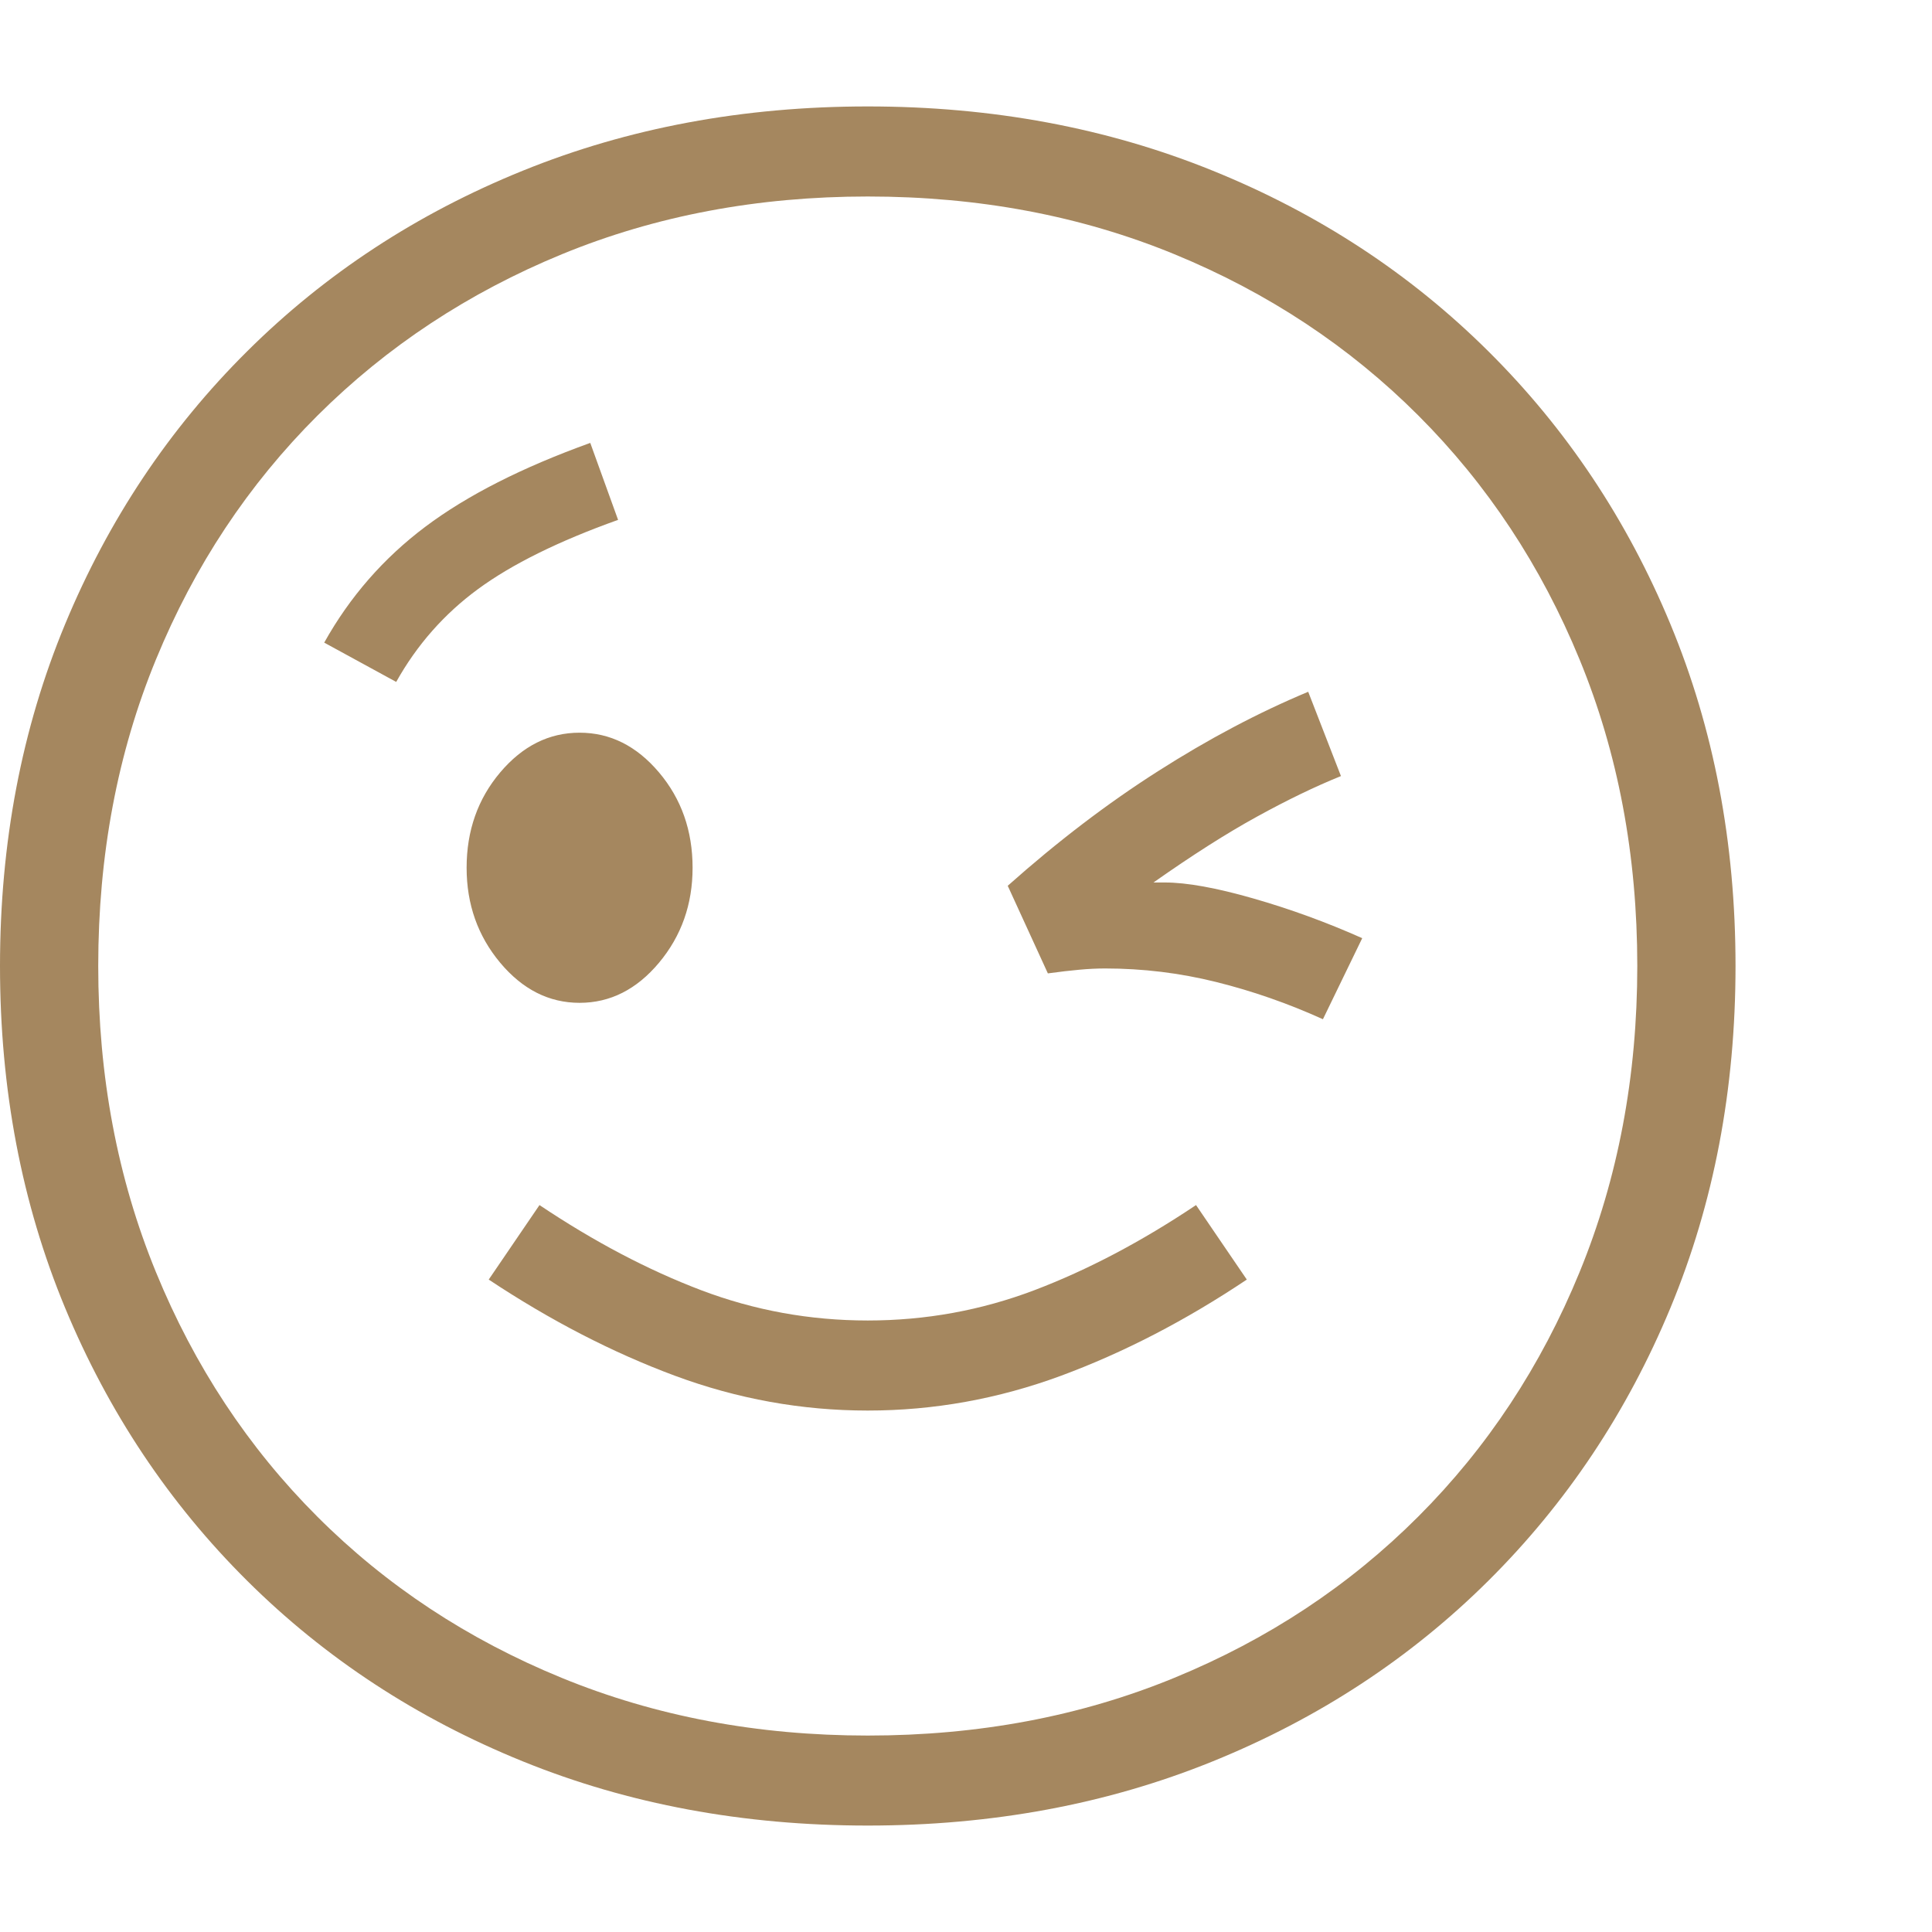 <svg version="1.1" xmlns="http://www.w3.org/2000/svg" style="fill:rgba(0,0,0,1.0)" width="256" height="256" viewBox="0 0 36.875 32.812"><path fill="rgb(165, 135, 95)" d="M16.562 32.812 C14.187 32.812 11.992 32.404 9.977 31.586 C7.961 30.768 6.208 29.62 4.719 28.141 C3.229 26.661 2.07 24.924 1.242 22.93 C0.414 20.935 0 18.76 0 16.406 C0 14.052 0.414 11.878 1.242 9.883 C2.07 7.888 3.229 6.151 4.719 4.672 C6.208 3.193 7.961 2.044 9.977 1.227 C11.992 0.409 14.187 -0 16.562 -0 C18.938 -0 21.133 0.409 23.148 1.227 C25.164 2.044 26.917 3.193 28.406 4.672 C29.896 6.151 31.055 7.888 31.883 9.883 C32.711 11.878 33.125 14.052 33.125 16.406 C33.125 18.76 32.711 20.935 31.883 22.93 C31.055 24.924 29.896 26.661 28.406 28.141 C26.917 29.62 25.164 30.768 23.148 31.586 C21.133 32.404 18.938 32.812 16.562 32.812 Z M16.562 24.891 C15.302 24.891 14.076 24.669 12.883 24.227 C11.69 23.784 10.505 23.172 9.328 22.391 L10.297 20.969 C11.339 21.667 12.367 22.208 13.383 22.594 C14.398 22.979 15.458 23.172 16.562 23.172 C17.667 23.172 18.727 22.979 19.742 22.594 C20.758 22.208 21.786 21.667 22.828 20.969 L23.797 22.391 C22.63 23.172 21.448 23.784 20.25 24.227 C19.052 24.669 17.823 24.891 16.562 24.891 Z M11.062 17.109 C10.479 17.109 9.974 16.854 9.547 16.344 C9.12 15.833 8.906 15.229 8.906 14.531 C8.906 13.823 9.12 13.216 9.547 12.711 C9.974 12.206 10.479 11.953 11.062 11.953 C11.646 11.953 12.151 12.206 12.578 12.711 C13.005 13.216 13.219 13.823 13.219 14.531 C13.219 15.229 13.005 15.833 12.578 16.344 C12.151 16.854 11.646 17.109 11.062 17.109 Z M16.562 31.094 C18.677 31.094 20.628 30.727 22.414 29.992 C24.201 29.258 25.753 28.232 27.07 26.914 C28.388 25.596 29.414 24.042 30.148 22.25 C30.883 20.458 31.25 18.51 31.25 16.406 C31.25 14.292 30.883 12.341 30.148 10.555 C29.414 8.768 28.388 7.216 27.07 5.898 C25.753 4.581 24.201 3.555 22.414 2.82 C20.628 2.086 18.677 1.719 16.562 1.719 C14.458 1.719 12.513 2.086 10.727 2.82 C8.94 3.555 7.385 4.581 6.062 5.898 C4.74 7.216 3.711 8.768 2.977 10.555 C2.242 12.341 1.875 14.292 1.875 16.406 C1.875 18.51 2.242 20.458 2.977 22.25 C3.711 24.042 4.737 25.596 6.055 26.914 C7.372 28.232 8.927 29.258 10.719 29.992 C12.51 30.727 14.458 31.094 16.562 31.094 Z M7.562 10.984 L6.188 10.234 C6.677 9.359 7.32 8.622 8.117 8.023 C8.914 7.424 9.964 6.891 11.266 6.422 L11.797 7.891 C10.661 8.297 9.771 8.737 9.125 9.211 C8.479 9.685 7.958 10.276 7.562 10.984 Z M25.25 17.422 C24.583 17.12 23.904 16.883 23.211 16.711 C22.518 16.539 21.813 16.453 21.094 16.453 C20.937 16.453 20.773 16.461 20.602 16.477 C20.43 16.492 20.229 16.516 20 16.547 L19.234 14.875 C20.182 14.031 21.138 13.302 22.102 12.688 C23.065 12.073 24.021 11.568 24.969 11.172 L25.594 12.781 C25.104 12.979 24.57 13.237 23.992 13.555 C23.414 13.872 22.755 14.292 22.016 14.812 C22.057 14.812 22.094 14.812 22.125 14.812 C22.156 14.812 22.193 14.812 22.234 14.812 C22.651 14.812 23.214 14.914 23.922 15.117 C24.63 15.32 25.323 15.573 26 15.875 Z M36.875 27.344" /></svg>